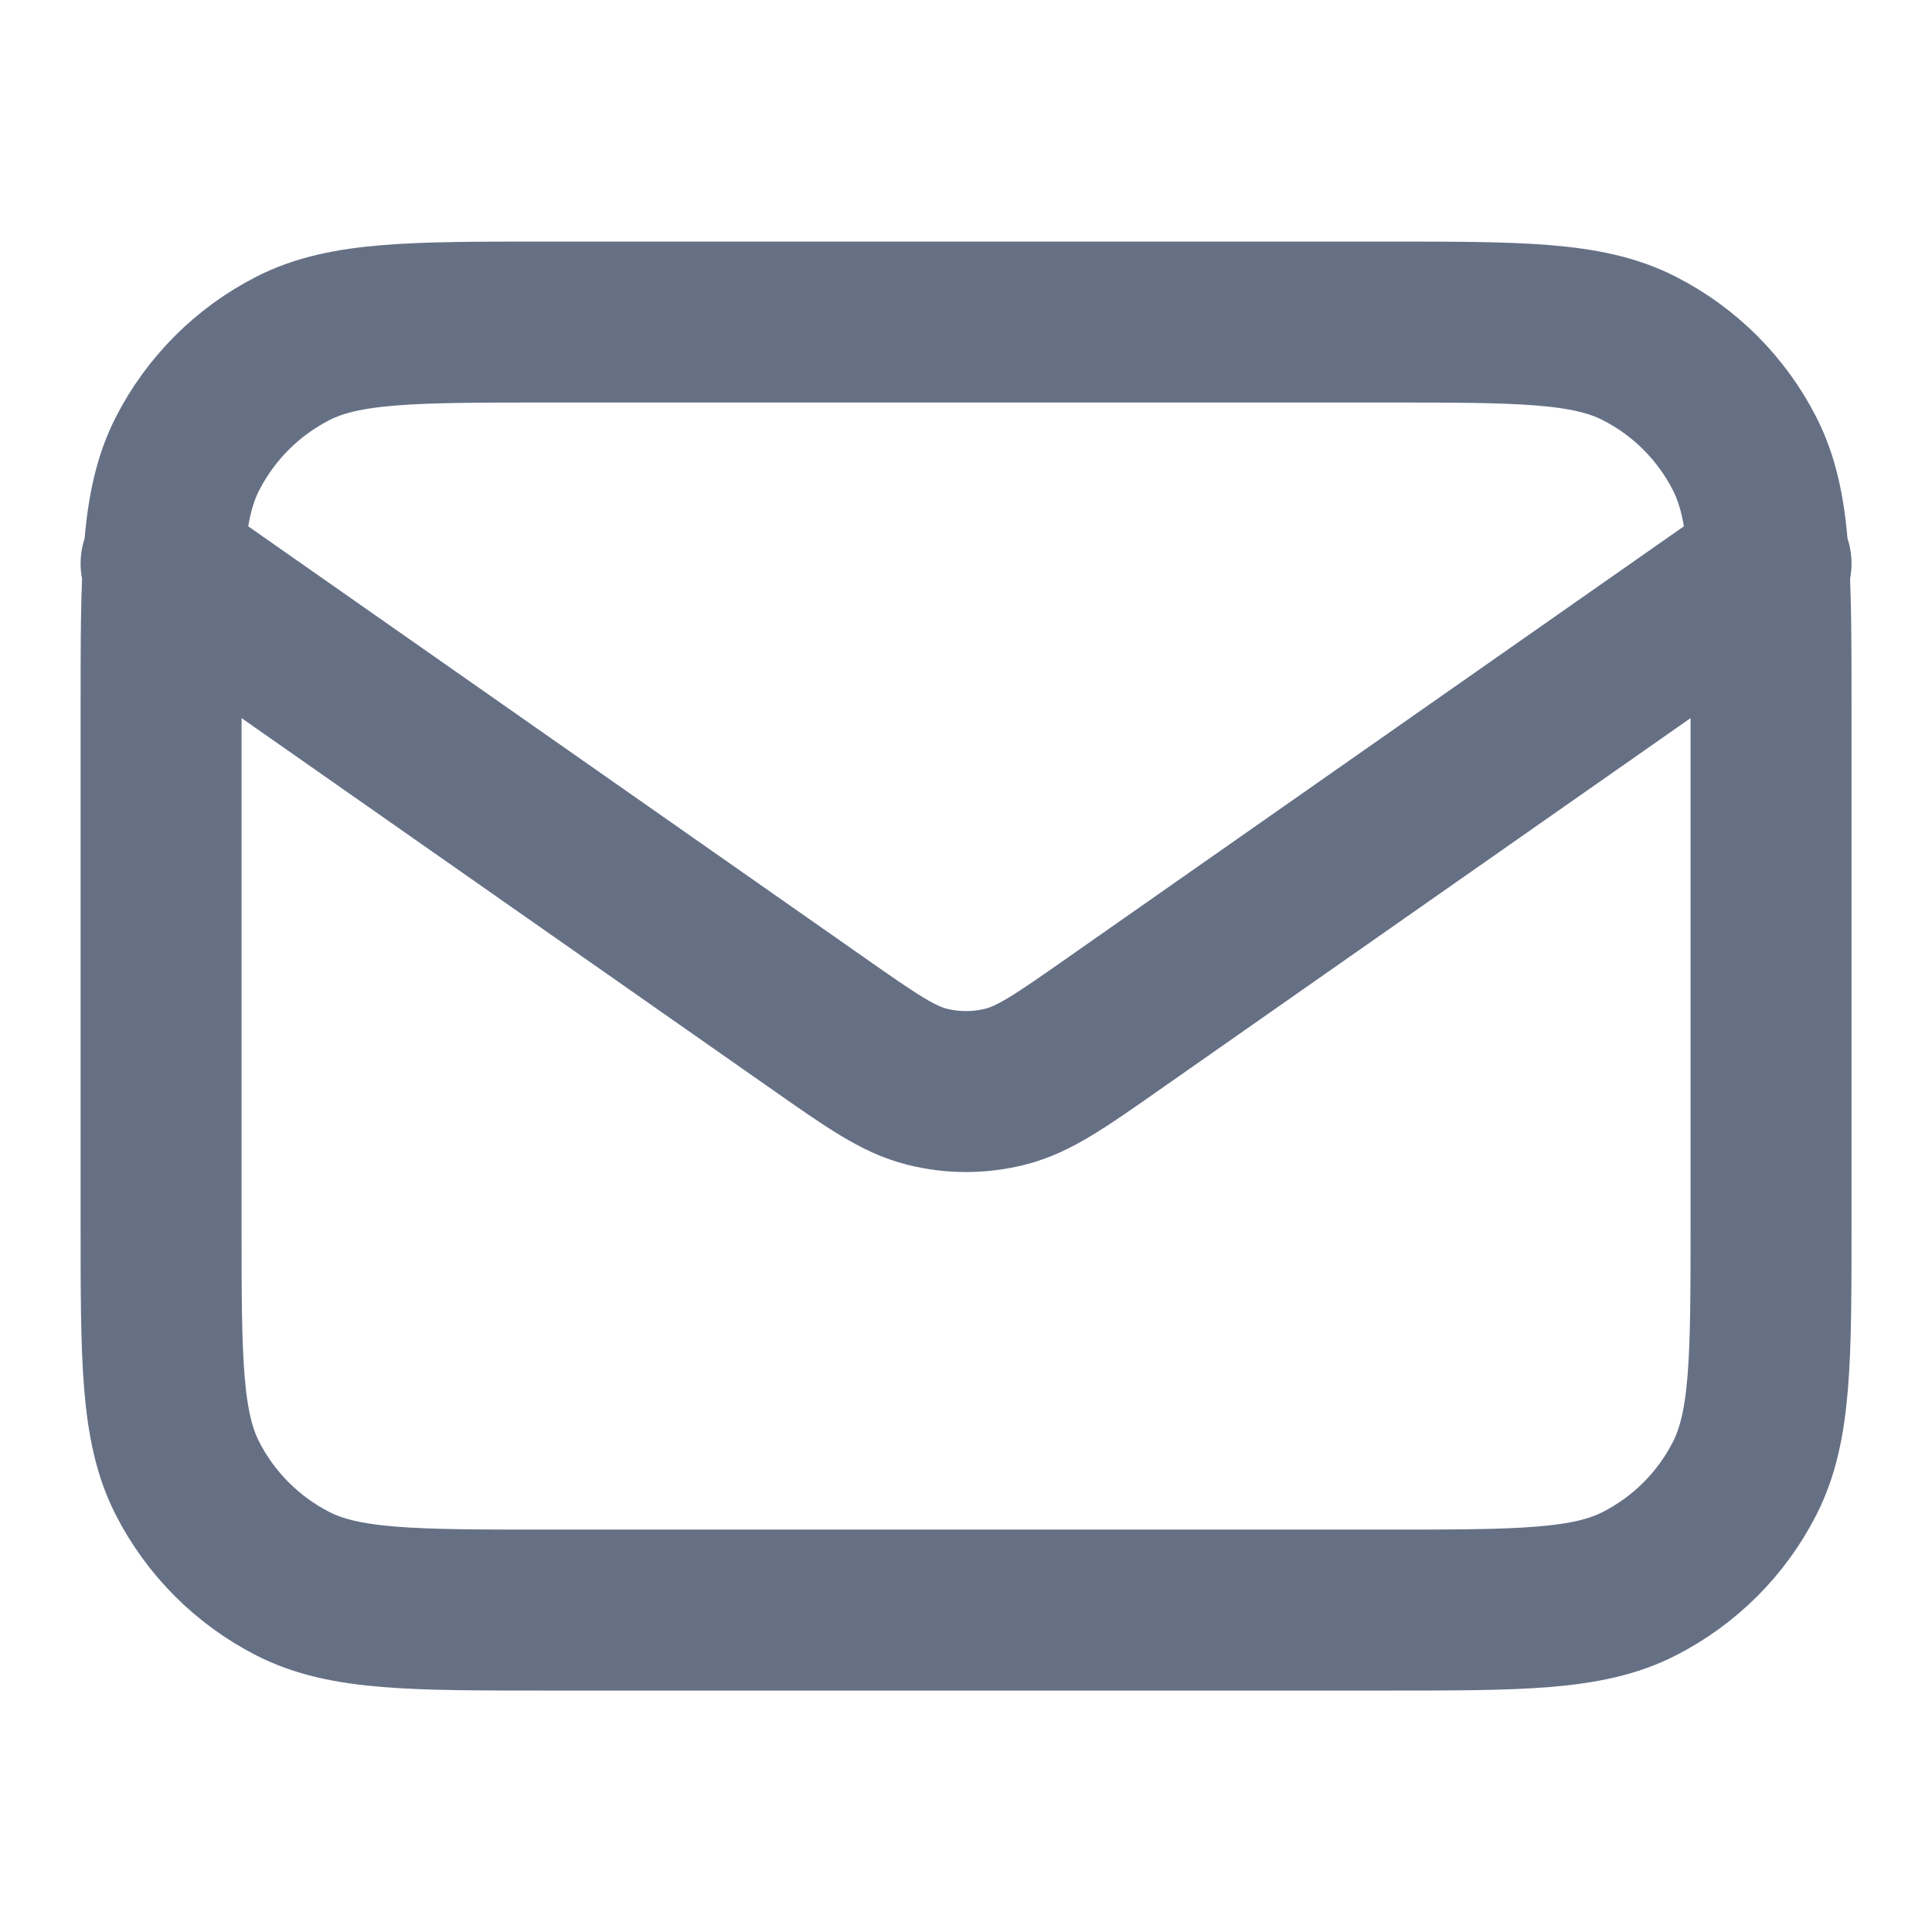 <?xml version="1.0" encoding="UTF-8" standalone="no"?><svg width='16' height='16' viewBox='0 0 16 16' fill='none' xmlns='http://www.w3.org/2000/svg'>
<path d='M1.334 4.667L6.777 8.477C7.218 8.786 7.438 8.94 7.678 9C7.89 9.053 8.111 9.053 8.323 9C8.563 8.94 8.783 8.786 9.224 8.477L14.667 4.667M4.534 13.334H11.467C12.587 13.334 13.148 13.334 13.575 13.116C13.952 12.924 14.258 12.618 14.449 12.242C14.667 11.814 14.667 11.254 14.667 10.134V5.867C14.667 4.747 14.667 4.187 14.449 3.759C14.258 3.383 13.952 3.077 13.575 2.885C13.148 2.667 12.587 2.667 11.467 2.667H4.534C3.414 2.667 2.854 2.667 2.426 2.885C2.05 3.077 1.744 3.383 1.552 3.759C1.334 4.187 1.334 4.747 1.334 5.867V10.134C1.334 11.254 1.334 11.814 1.552 12.242C1.744 12.618 2.05 12.924 2.426 13.116C2.854 13.334 3.414 13.334 4.534 13.334Z' stroke='#667085' stroke-width='1.333' stroke-linecap='round' stroke-linejoin='round'/>
</svg>
